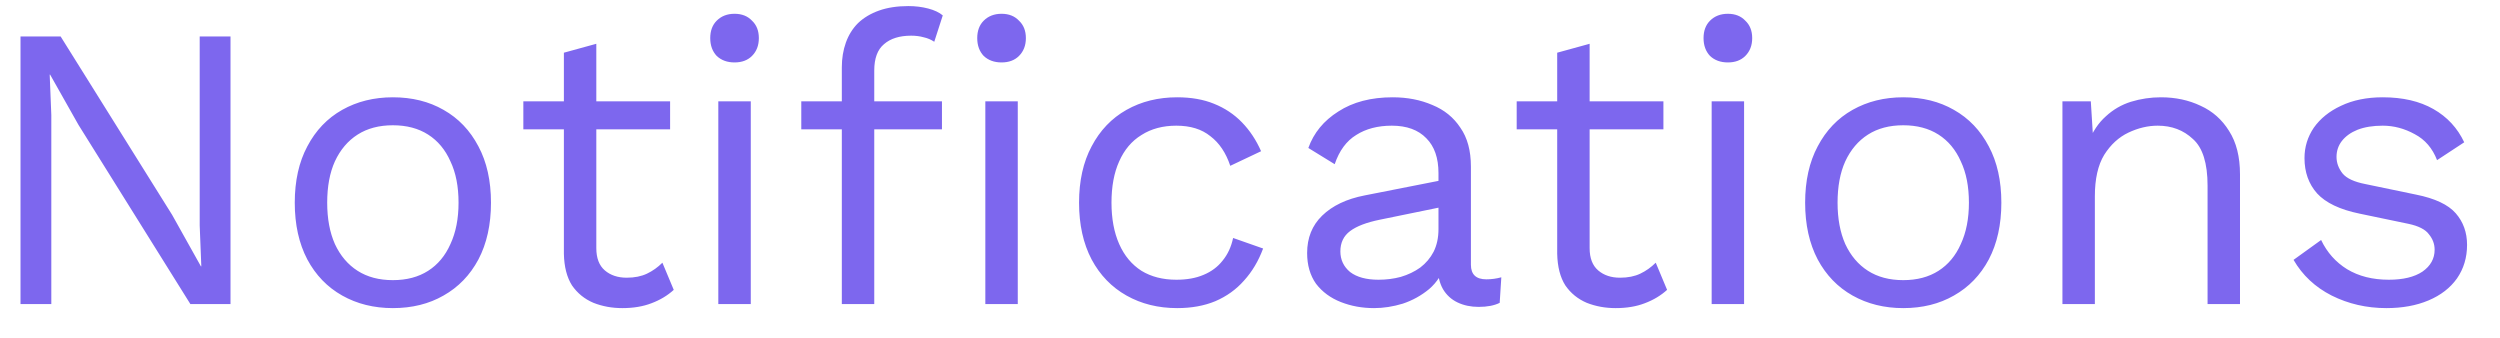 <svg width="74" height="10" viewBox="0 0 74 10" fill="none" xmlns="http://www.w3.org/2000/svg">
<path d="M6.823 1.08V9H5.635L2.323 3.696L1.483 2.208H1.471L1.519 3.408V9H0.607V1.08H1.795L5.095 6.36L5.947 7.884H5.959L5.911 6.672V1.08H6.823ZM11.629 2.88C12.197 2.88 12.697 3.004 13.129 3.252C13.569 3.5 13.913 3.86 14.161 4.332C14.409 4.796 14.533 5.352 14.533 6C14.533 6.648 14.409 7.208 14.161 7.68C13.913 8.144 13.569 8.5 13.129 8.748C12.697 8.996 12.197 9.12 11.629 9.12C11.069 9.12 10.569 8.996 10.129 8.748C9.689 8.5 9.345 8.144 9.097 7.68C8.849 7.208 8.725 6.648 8.725 6C8.725 5.352 8.849 4.796 9.097 4.332C9.345 3.86 9.689 3.5 10.129 3.252C10.569 3.004 11.069 2.88 11.629 2.88ZM11.629 3.708C11.221 3.708 10.873 3.8 10.585 3.984C10.297 4.168 10.073 4.432 9.913 4.776C9.761 5.112 9.685 5.52 9.685 6C9.685 6.472 9.761 6.88 9.913 7.224C10.073 7.568 10.297 7.832 10.585 8.016C10.873 8.2 11.221 8.292 11.629 8.292C12.037 8.292 12.385 8.2 12.673 8.016C12.961 7.832 13.181 7.568 13.333 7.224C13.493 6.88 13.573 6.472 13.573 6C13.573 5.52 13.493 5.112 13.333 4.776C13.181 4.432 12.961 4.168 12.673 3.984C12.385 3.8 12.037 3.708 11.629 3.708ZM17.651 1.296V7.344C17.651 7.64 17.735 7.86 17.903 8.004C18.071 8.148 18.287 8.22 18.551 8.22C18.783 8.22 18.983 8.18 19.151 8.1C19.319 8.02 19.471 7.912 19.607 7.776L19.943 8.58C19.759 8.748 19.539 8.88 19.283 8.976C19.035 9.072 18.747 9.12 18.419 9.12C18.115 9.12 17.831 9.068 17.567 8.964C17.303 8.852 17.091 8.68 16.931 8.448C16.779 8.208 16.699 7.896 16.691 7.512V1.56L17.651 1.296ZM19.835 3V3.828H15.491V3H19.835ZM21.742 1.848C21.526 1.848 21.351 1.784 21.215 1.656C21.087 1.52 21.023 1.344 21.023 1.128C21.023 0.912 21.087 0.74 21.215 0.612C21.351 0.476 21.526 0.408 21.742 0.408C21.959 0.408 22.131 0.476 22.259 0.612C22.395 0.74 22.462 0.912 22.462 1.128C22.462 1.344 22.395 1.52 22.259 1.656C22.131 1.784 21.959 1.848 21.742 1.848ZM22.223 3V9H21.262V3H22.223ZM26.886 0.18C27.094 0.18 27.29 0.204 27.474 0.252C27.658 0.3 27.802 0.368 27.906 0.456L27.654 1.236C27.558 1.172 27.454 1.128 27.342 1.104C27.23 1.072 27.106 1.056 26.97 1.056C26.626 1.056 26.358 1.14 26.166 1.308C25.974 1.468 25.878 1.728 25.878 2.088V3V3.312V9H24.918V1.992C24.918 1.728 24.958 1.484 25.038 1.26C25.118 1.036 25.238 0.844 25.398 0.684C25.566 0.524 25.774 0.4 26.022 0.312C26.27 0.224 26.558 0.18 26.886 0.18ZM27.882 3V3.828H23.718V3H27.882ZM29.646 1.848C29.43 1.848 29.254 1.784 29.118 1.656C28.99 1.52 28.926 1.344 28.926 1.128C28.926 0.912 28.99 0.74 29.118 0.612C29.254 0.476 29.43 0.408 29.646 0.408C29.862 0.408 30.034 0.476 30.162 0.612C30.298 0.74 30.366 0.912 30.366 1.128C30.366 1.344 30.298 1.52 30.162 1.656C30.034 1.784 29.862 1.848 29.646 1.848ZM30.126 3V9H29.166V3H30.126ZM34.844 2.88C35.26 2.88 35.624 2.944 35.936 3.072C36.256 3.2 36.532 3.384 36.764 3.624C36.996 3.864 37.184 4.148 37.328 4.476L36.416 4.908C36.288 4.524 36.092 4.232 35.828 4.032C35.572 3.824 35.236 3.72 34.82 3.72C34.42 3.72 34.076 3.812 33.788 3.996C33.5 4.172 33.28 4.432 33.128 4.776C32.976 5.112 32.9 5.52 32.9 6C32.9 6.472 32.976 6.88 33.128 7.224C33.28 7.568 33.5 7.832 33.788 8.016C34.076 8.192 34.42 8.28 34.82 8.28C35.132 8.28 35.4 8.232 35.624 8.136C35.856 8.04 36.044 7.9 36.188 7.716C36.34 7.532 36.444 7.308 36.5 7.044L37.388 7.356C37.252 7.724 37.064 8.04 36.824 8.304C36.592 8.568 36.308 8.772 35.972 8.916C35.644 9.052 35.268 9.12 34.844 9.12C34.284 9.12 33.784 8.996 33.344 8.748C32.904 8.5 32.56 8.144 32.312 7.68C32.064 7.208 31.94 6.648 31.94 6C31.94 5.352 32.064 4.796 32.312 4.332C32.56 3.86 32.904 3.5 33.344 3.252C33.784 3.004 34.284 2.88 34.844 2.88ZM42.579 5.124C42.579 4.676 42.459 4.332 42.219 4.092C41.979 3.844 41.639 3.72 41.199 3.72C40.783 3.72 40.431 3.812 40.143 3.996C39.855 4.172 39.643 4.46 39.507 4.86L38.727 4.38C38.887 3.932 39.183 3.572 39.615 3.3C40.047 3.02 40.583 2.88 41.223 2.88C41.655 2.88 42.047 2.956 42.399 3.108C42.751 3.252 43.027 3.476 43.227 3.78C43.435 4.076 43.539 4.46 43.539 4.932V7.836C43.539 8.124 43.691 8.268 43.995 8.268C44.147 8.268 44.295 8.248 44.439 8.208L44.391 8.964C44.231 9.044 44.023 9.084 43.767 9.084C43.535 9.084 43.327 9.04 43.143 8.952C42.959 8.864 42.815 8.732 42.711 8.556C42.607 8.372 42.555 8.144 42.555 7.872V7.752L42.795 7.788C42.699 8.1 42.535 8.356 42.303 8.556C42.071 8.748 41.811 8.892 41.523 8.988C41.235 9.076 40.951 9.12 40.671 9.12C40.319 9.12 39.991 9.06 39.687 8.94C39.383 8.82 39.139 8.64 38.955 8.4C38.779 8.152 38.691 7.848 38.691 7.488C38.691 7.04 38.839 6.672 39.135 6.384C39.439 6.088 39.859 5.888 40.395 5.784L42.771 5.316V6.108L40.839 6.504C40.447 6.584 40.155 6.696 39.963 6.84C39.771 6.984 39.675 7.184 39.675 7.44C39.675 7.688 39.771 7.892 39.963 8.052C40.163 8.204 40.443 8.28 40.803 8.28C41.035 8.28 41.255 8.252 41.463 8.196C41.679 8.132 41.871 8.04 42.039 7.92C42.207 7.792 42.339 7.636 42.435 7.452C42.531 7.26 42.579 7.036 42.579 6.78V5.124ZM47.053 1.296V7.344C47.053 7.64 47.138 7.86 47.306 8.004C47.474 8.148 47.69 8.22 47.953 8.22C48.185 8.22 48.386 8.18 48.553 8.1C48.721 8.02 48.873 7.912 49.01 7.776L49.346 8.58C49.161 8.748 48.941 8.88 48.685 8.976C48.438 9.072 48.15 9.12 47.822 9.12C47.517 9.12 47.233 9.068 46.969 8.964C46.706 8.852 46.493 8.68 46.334 8.448C46.181 8.208 46.102 7.896 46.093 7.512V1.56L47.053 1.296ZM49.237 3V3.828H44.894V3H49.237ZM51.145 1.848C50.929 1.848 50.753 1.784 50.617 1.656C50.489 1.52 50.425 1.344 50.425 1.128C50.425 0.912 50.489 0.74 50.617 0.612C50.753 0.476 50.929 0.408 51.145 0.408C51.361 0.408 51.533 0.476 51.661 0.612C51.797 0.74 51.865 0.912 51.865 1.128C51.865 1.344 51.797 1.52 51.661 1.656C51.533 1.784 51.361 1.848 51.145 1.848ZM51.625 3V9H50.665V3H51.625ZM56.336 2.88C56.904 2.88 57.404 3.004 57.836 3.252C58.276 3.5 58.62 3.86 58.868 4.332C59.116 4.796 59.24 5.352 59.24 6C59.24 6.648 59.116 7.208 58.868 7.68C58.62 8.144 58.276 8.5 57.836 8.748C57.404 8.996 56.904 9.12 56.336 9.12C55.776 9.12 55.276 8.996 54.836 8.748C54.396 8.5 54.052 8.144 53.804 7.68C53.556 7.208 53.432 6.648 53.432 6C53.432 5.352 53.556 4.796 53.804 4.332C54.052 3.86 54.396 3.5 54.836 3.252C55.276 3.004 55.776 2.88 56.336 2.88ZM56.336 3.708C55.928 3.708 55.58 3.8 55.292 3.984C55.004 4.168 54.78 4.432 54.62 4.776C54.468 5.112 54.392 5.52 54.392 6C54.392 6.472 54.468 6.88 54.62 7.224C54.78 7.568 55.004 7.832 55.292 8.016C55.58 8.2 55.928 8.292 56.336 8.292C56.744 8.292 57.092 8.2 57.38 8.016C57.668 7.832 57.888 7.568 58.04 7.224C58.2 6.88 58.28 6.472 58.28 6C58.28 5.52 58.2 5.112 58.04 4.776C57.888 4.432 57.668 4.168 57.38 3.984C57.092 3.8 56.744 3.708 56.336 3.708ZM61.048 9V3H61.888L61.972 4.344L61.816 4.212C61.944 3.892 62.116 3.636 62.332 3.444C62.548 3.244 62.796 3.1 63.076 3.012C63.364 2.924 63.66 2.88 63.964 2.88C64.396 2.88 64.788 2.964 65.14 3.132C65.492 3.292 65.772 3.54 65.98 3.876C66.196 4.212 66.304 4.64 66.304 5.16V9H65.344V5.496C65.344 4.832 65.2 4.372 64.912 4.116C64.632 3.852 64.284 3.72 63.868 3.72C63.58 3.72 63.292 3.788 63.004 3.924C62.716 4.06 62.476 4.28 62.284 4.584C62.1 4.888 62.008 5.296 62.008 5.808V9H61.048ZM70.637 9.12C70.053 9.12 69.513 8.996 69.017 8.748C68.529 8.5 68.153 8.148 67.889 7.692L68.705 7.104C68.881 7.472 69.137 7.76 69.473 7.968C69.817 8.176 70.229 8.28 70.709 8.28C71.133 8.28 71.465 8.2 71.705 8.04C71.945 7.872 72.065 7.656 72.065 7.392C72.065 7.224 72.009 7.072 71.897 6.936C71.793 6.792 71.589 6.688 71.285 6.624L69.845 6.324C69.261 6.204 68.841 6.004 68.585 5.724C68.337 5.444 68.213 5.096 68.213 4.68C68.213 4.352 68.305 4.052 68.489 3.78C68.681 3.508 68.949 3.292 69.293 3.132C69.645 2.964 70.057 2.88 70.529 2.88C71.121 2.88 71.621 2.996 72.029 3.228C72.437 3.46 72.741 3.788 72.941 4.212L72.137 4.74C72.001 4.388 71.781 4.132 71.477 3.972C71.173 3.804 70.857 3.72 70.529 3.72C70.241 3.72 69.993 3.76 69.785 3.84C69.585 3.92 69.429 4.032 69.317 4.176C69.213 4.312 69.161 4.468 69.161 4.644C69.161 4.82 69.221 4.984 69.341 5.136C69.461 5.28 69.685 5.384 70.013 5.448L71.513 5.76C72.073 5.872 72.465 6.056 72.689 6.312C72.913 6.568 73.025 6.88 73.025 7.248C73.025 7.624 72.925 7.956 72.725 8.244C72.525 8.524 72.245 8.74 71.885 8.892C71.525 9.044 71.109 9.12 70.637 9.12Z" fill="#7D67EE"/>
</svg>
